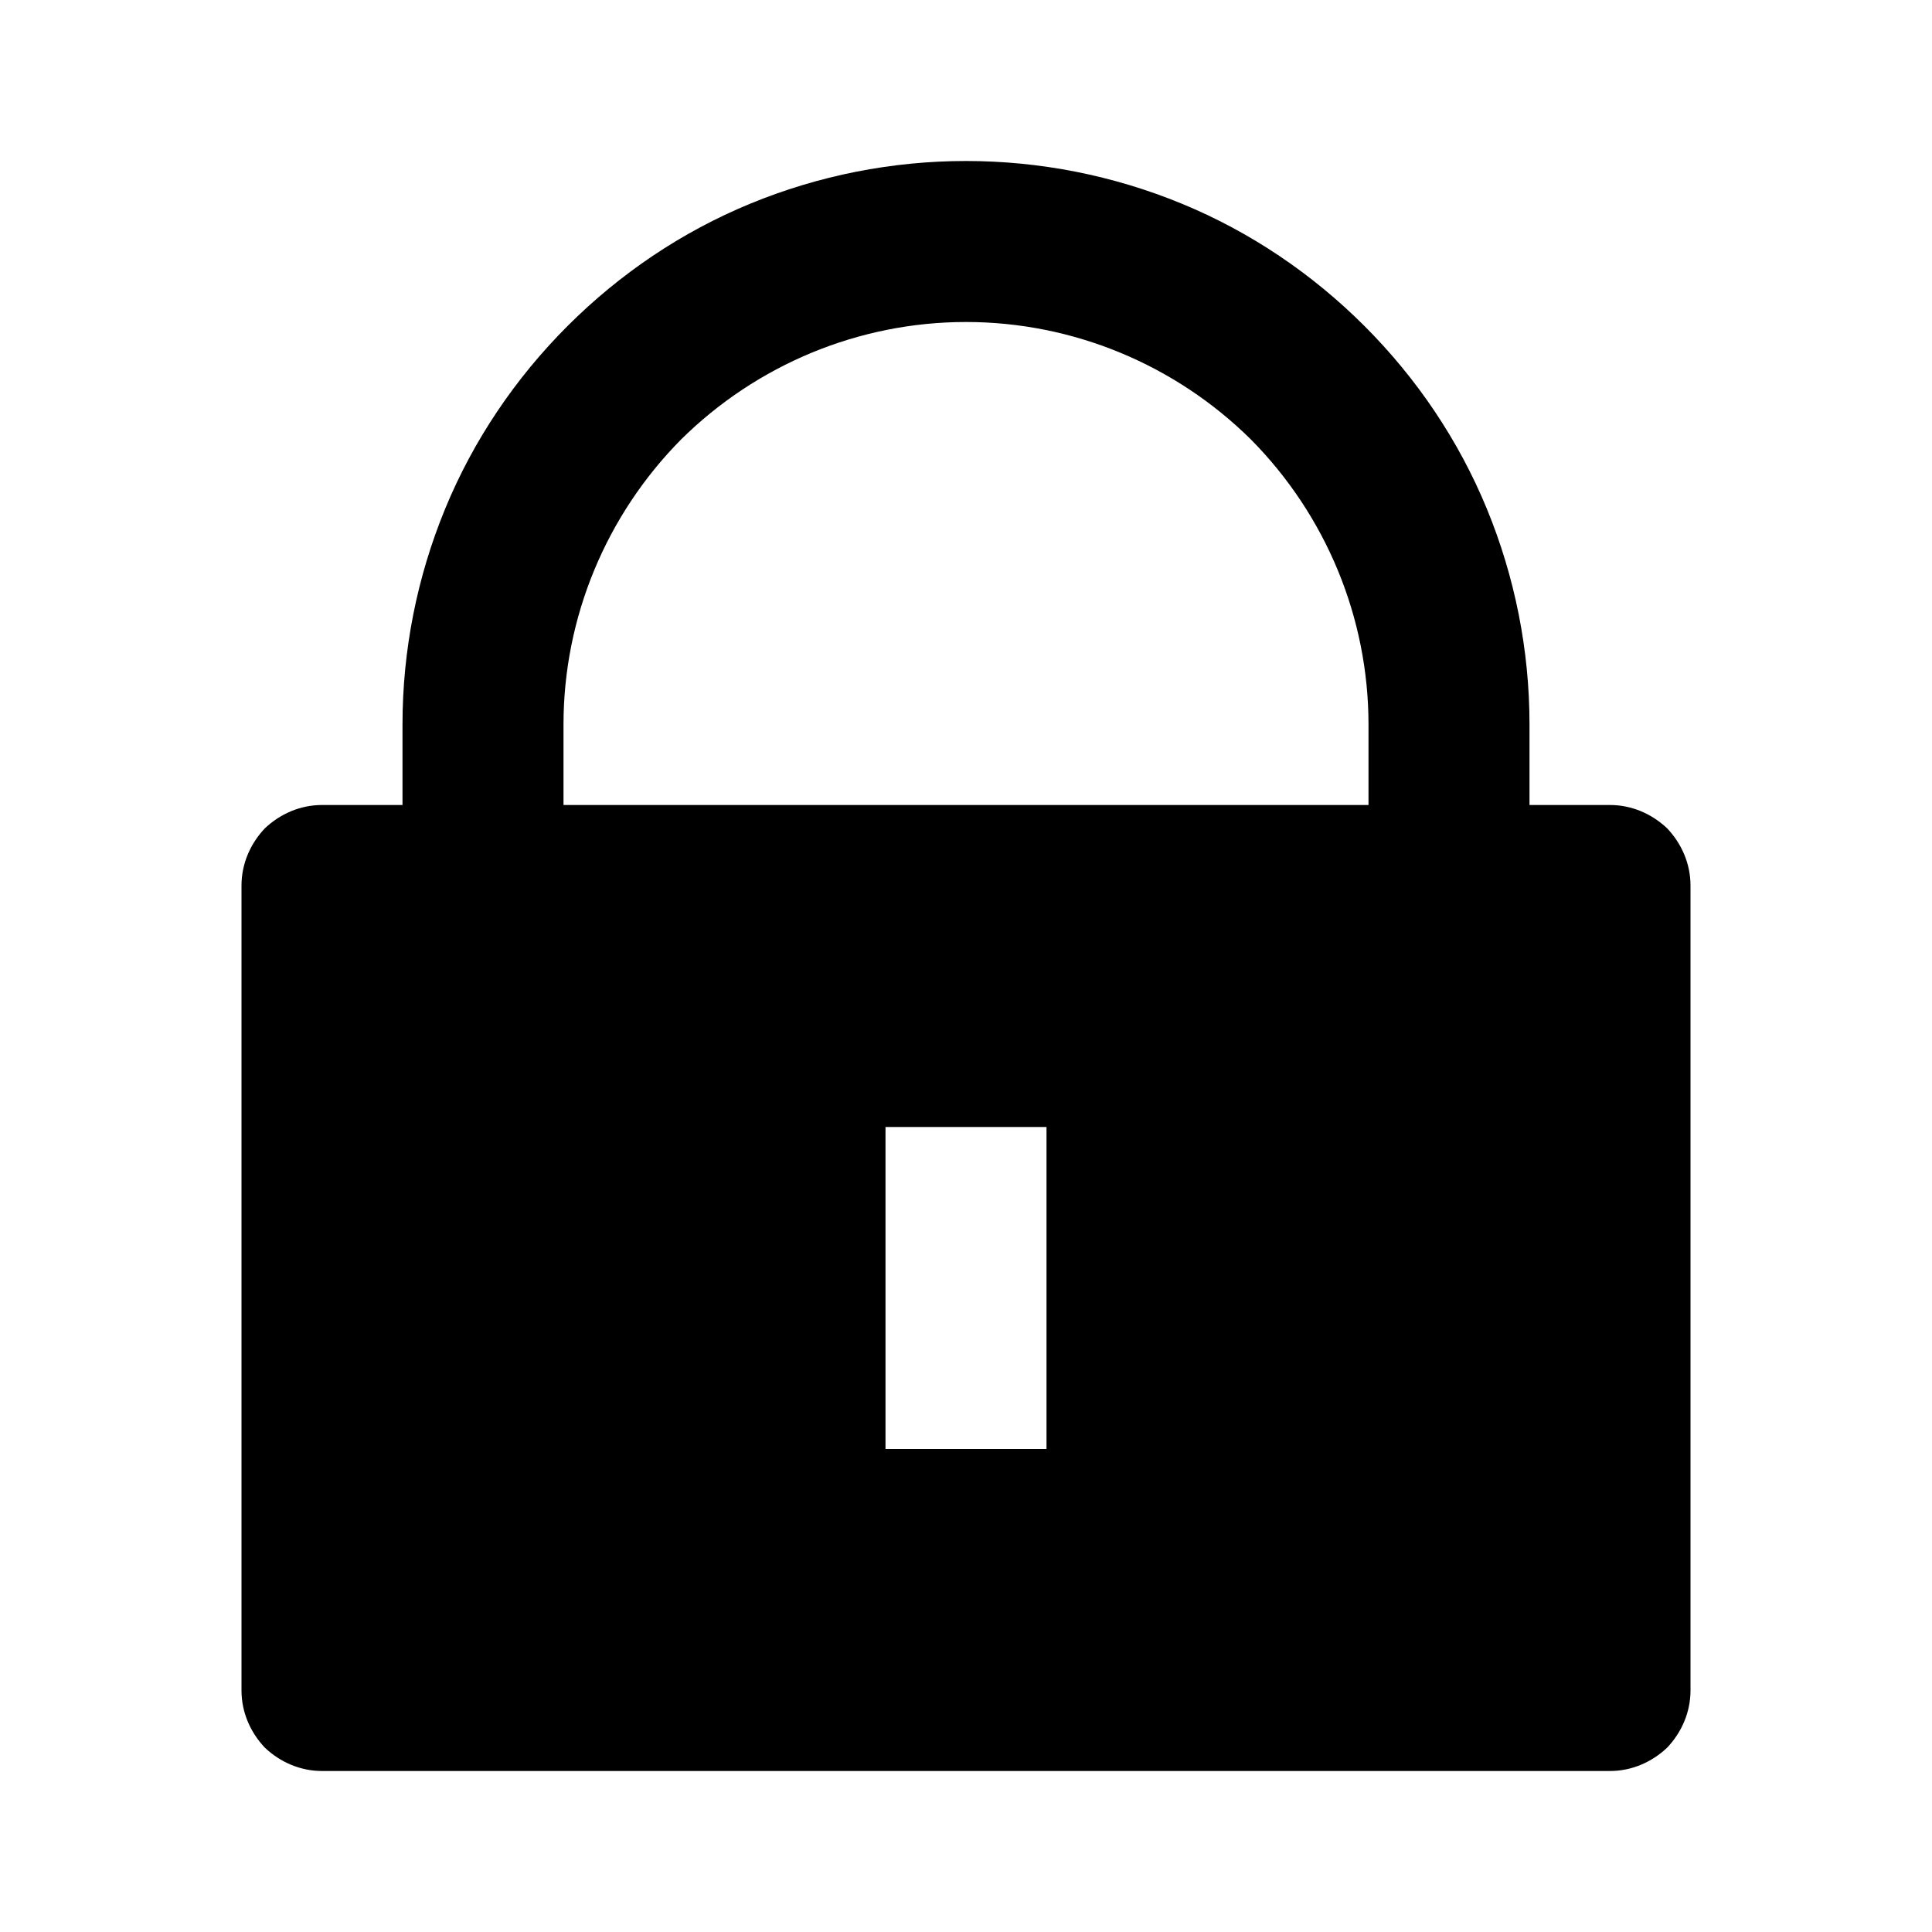 <svg xmlns="http://www.w3.org/2000/svg" xmlns:xlink="http://www.w3.org/1999/xlink" width="24" height="24" viewBox="0 0 24 24" fill="none"><defs><rect id="path_0" x="0" y="0" width="24" height="24" /></defs><g opacity="1" transform="translate(0 0)  rotate(0 12 12)"><mask id="bg-mask-0" fill="white"><use xlink:href="#path_0"></use></mask><g mask="url(#bg-mask-0)" ><path id="分组 1" fill-rule="evenodd" style="fill:#000000" transform="translate(3 2)  rotate(0 9 10)" opacity="1" d="M16 7C16 6.08 15.82 5.17 15.47 4.32C15.12 3.47 14.6 2.7 13.95 2.05C13.3 1.4 12.53 0.88 11.68 0.53C10.83 0.18 9.92 0 9 0C8.08 0 7.17 0.18 6.32 0.53C5.47 0.88 4.7 1.4 4.05 2.05C3.4 2.7 2.88 3.47 2.53 4.32C2.18 5.17 2 6.08 2 7L2 8L1 8C0.73 8 0.48 8.11 0.29 8.29C0.11 8.48 0 8.73 0 9L0 19C0 19.27 0.11 19.52 0.29 19.71C0.48 19.89 0.73 20 1 20L17 20C17.27 20 17.52 19.89 17.71 19.71C17.89 19.52 18 19.27 18 19L18 9C18 8.73 17.89 8.48 17.71 8.29C17.52 8.11 17.27 8 17 8L16 8L16 7Z M14 7C14 5.67 13.47 4.4 12.54 3.46C11.6 2.53 10.33 2 9 2C7.67 2 6.4 2.53 5.46 3.46C4.53 4.4 4 5.67 4 7L4 8L14 8L14 7Z M8 16L10 16L10 12L8 12L8 16Z " /></g></g></svg>